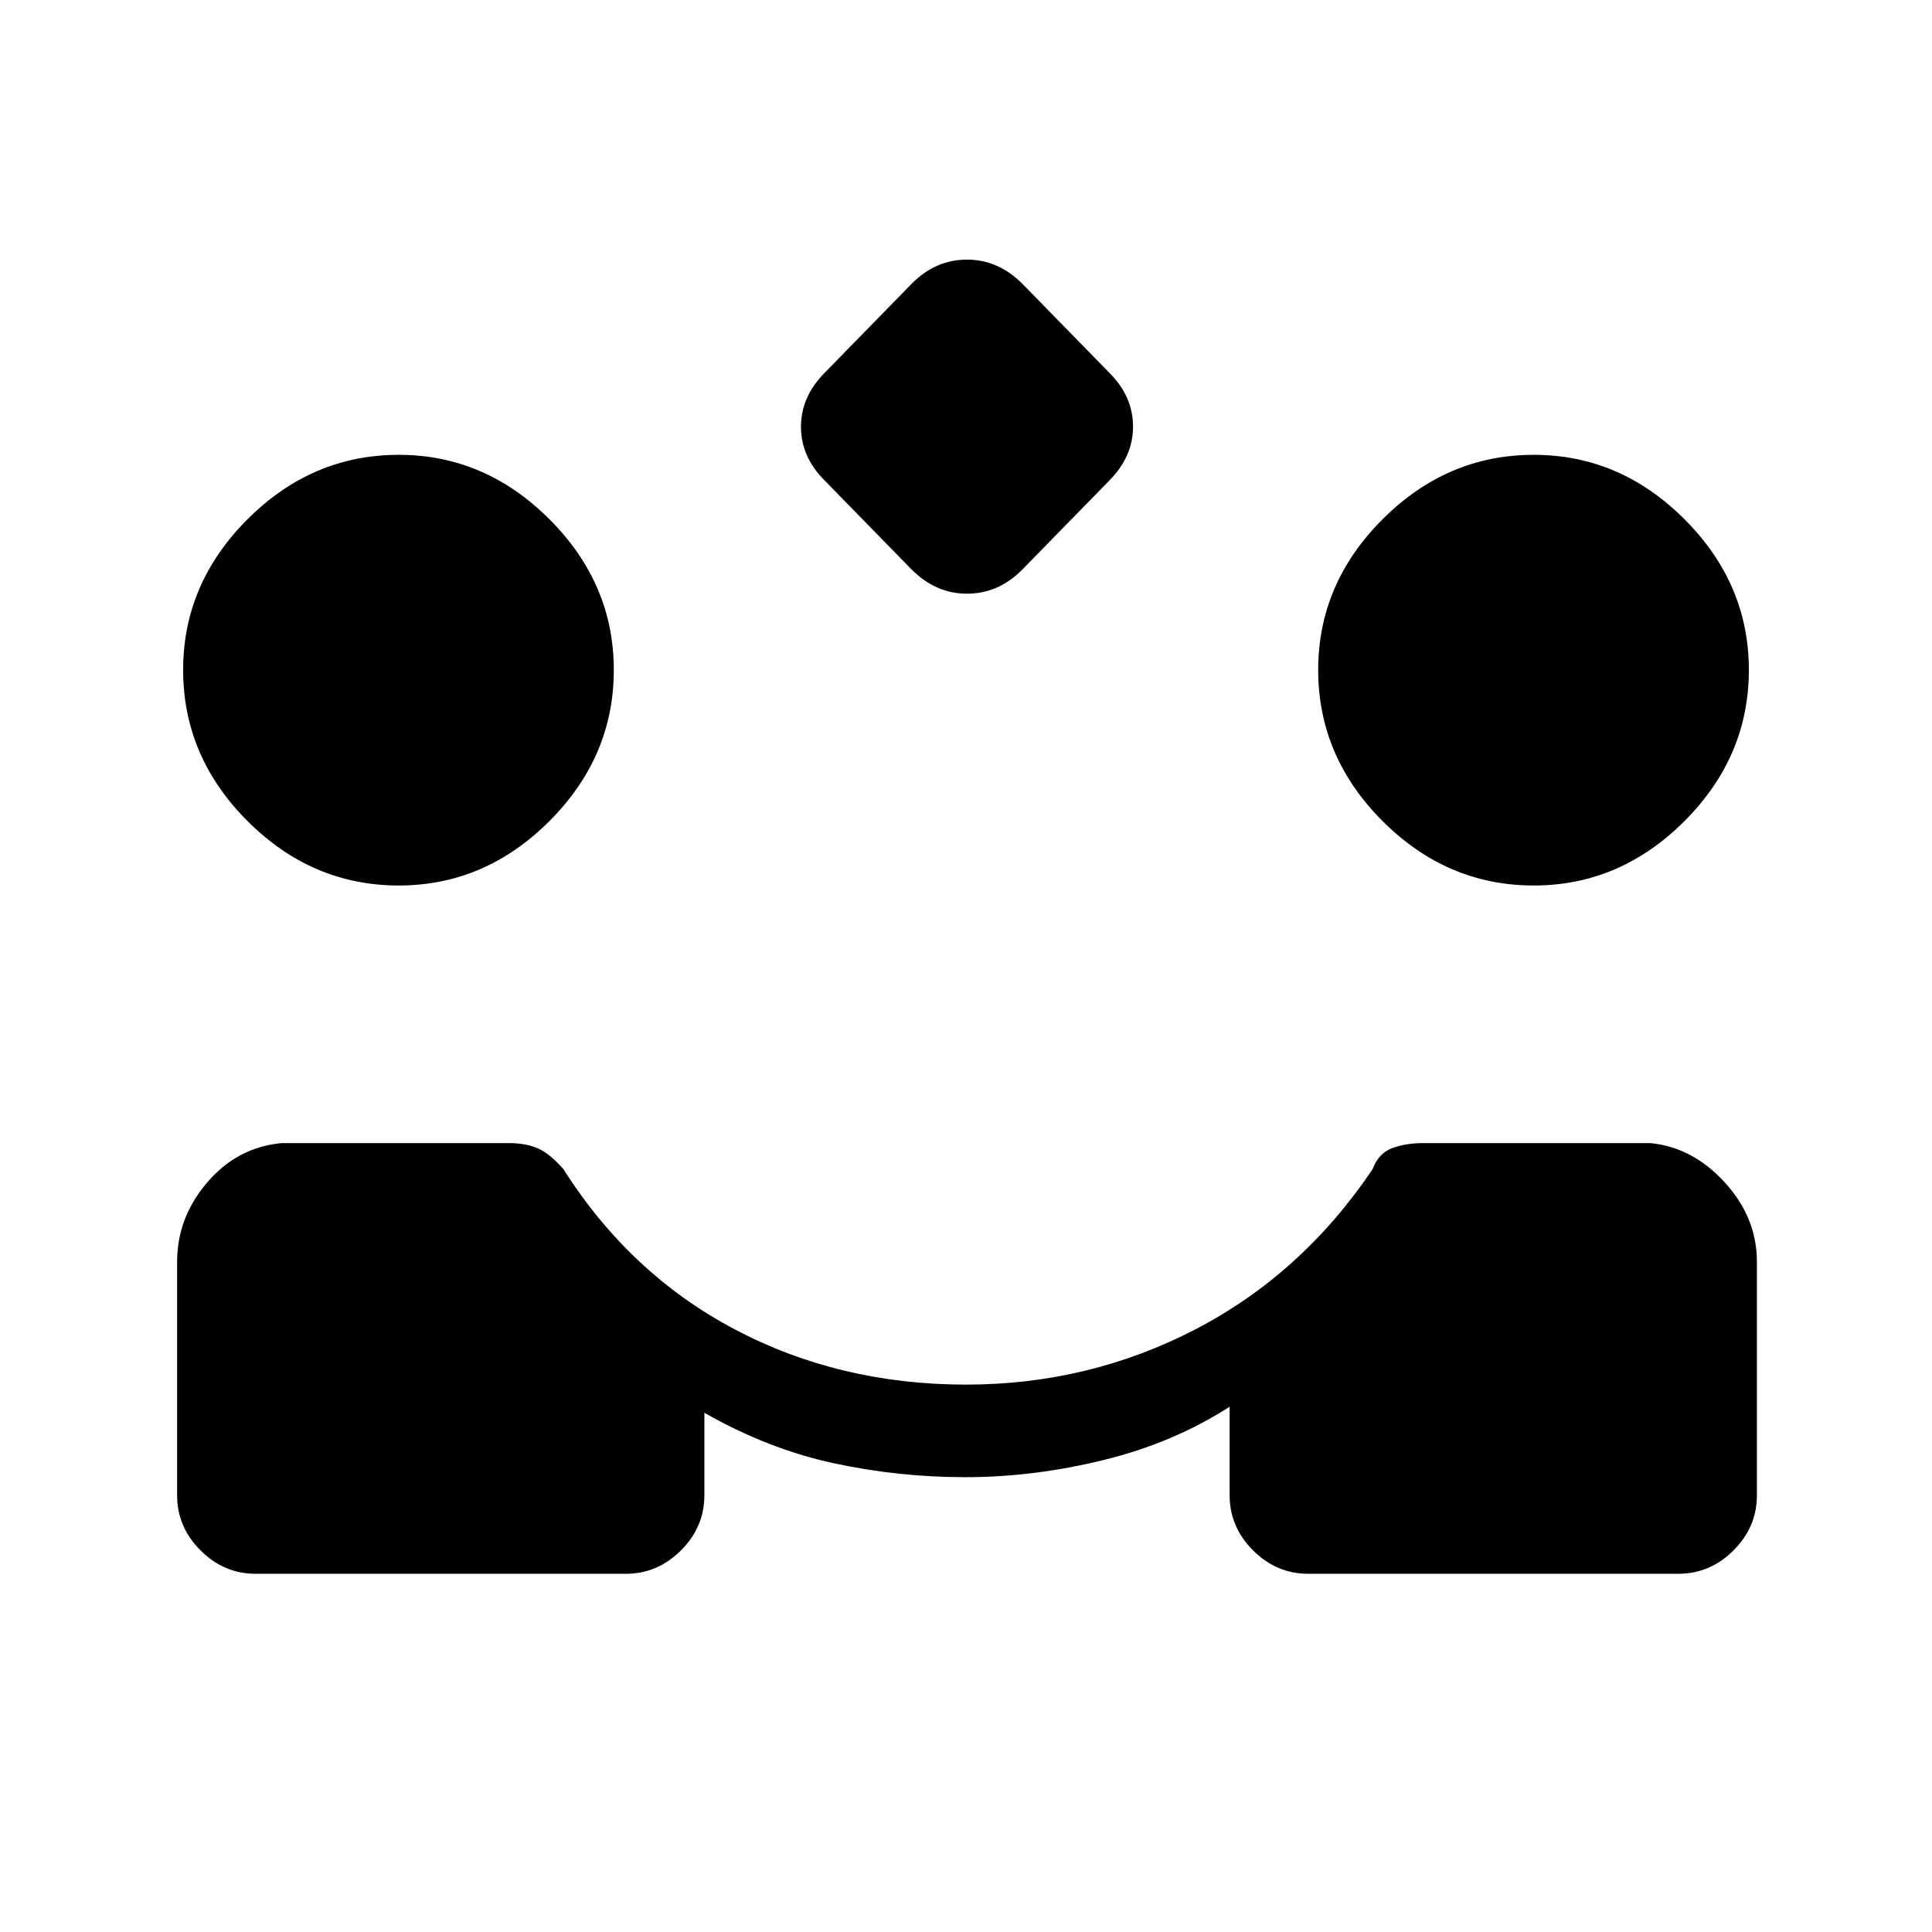 <svg xmlns="http://www.w3.org/2000/svg" height="20" viewBox="0 -960 960 960" width="20"><path d="m453-677-43.25-44.25Q398-733 398-748t12-27l43.25-44.25Q465-831 480.5-831t27.5 12l43.25 44.25Q563-763 563-748t-12 27l-43.25 44.25Q496-665 480.5-665T453-677ZM127-178q-15.75 0-27.375-11.625T88-217v-116q0-22 15-39.5t37-19.5h113q8 0 14 2.5t13 10.5q33 52 85 79.5T480-272q61.119 0 114.06-27.5Q647-327 682-379q3-8 9.787-10.5Q698.574-392 707-392h113q21 2 37 19.5t16 39.5v116q0 15.75-11.625 27.375T834-178H650q-15.75 0-27.375-11.625T611-217v-44q-28 18-62.723 26.5t-68.509 8.5q-33.768 0-66.067-7.058Q381.402-240.115 350-258v41q0 15.75-11.625 27.375T311-178H127Zm71.119-342Q155-520 123-552t-32-75.119Q91-670 123-702t75.119-32Q241-734 273-702t32 74.881Q305-584 273-552t-74.881 32Zm564 0Q719-520 687-552t-32-75.119Q655-670 687-702t75.119-32Q805-734 837-702t32 74.881Q869-584 837-552t-74.881 32Z"/></svg>